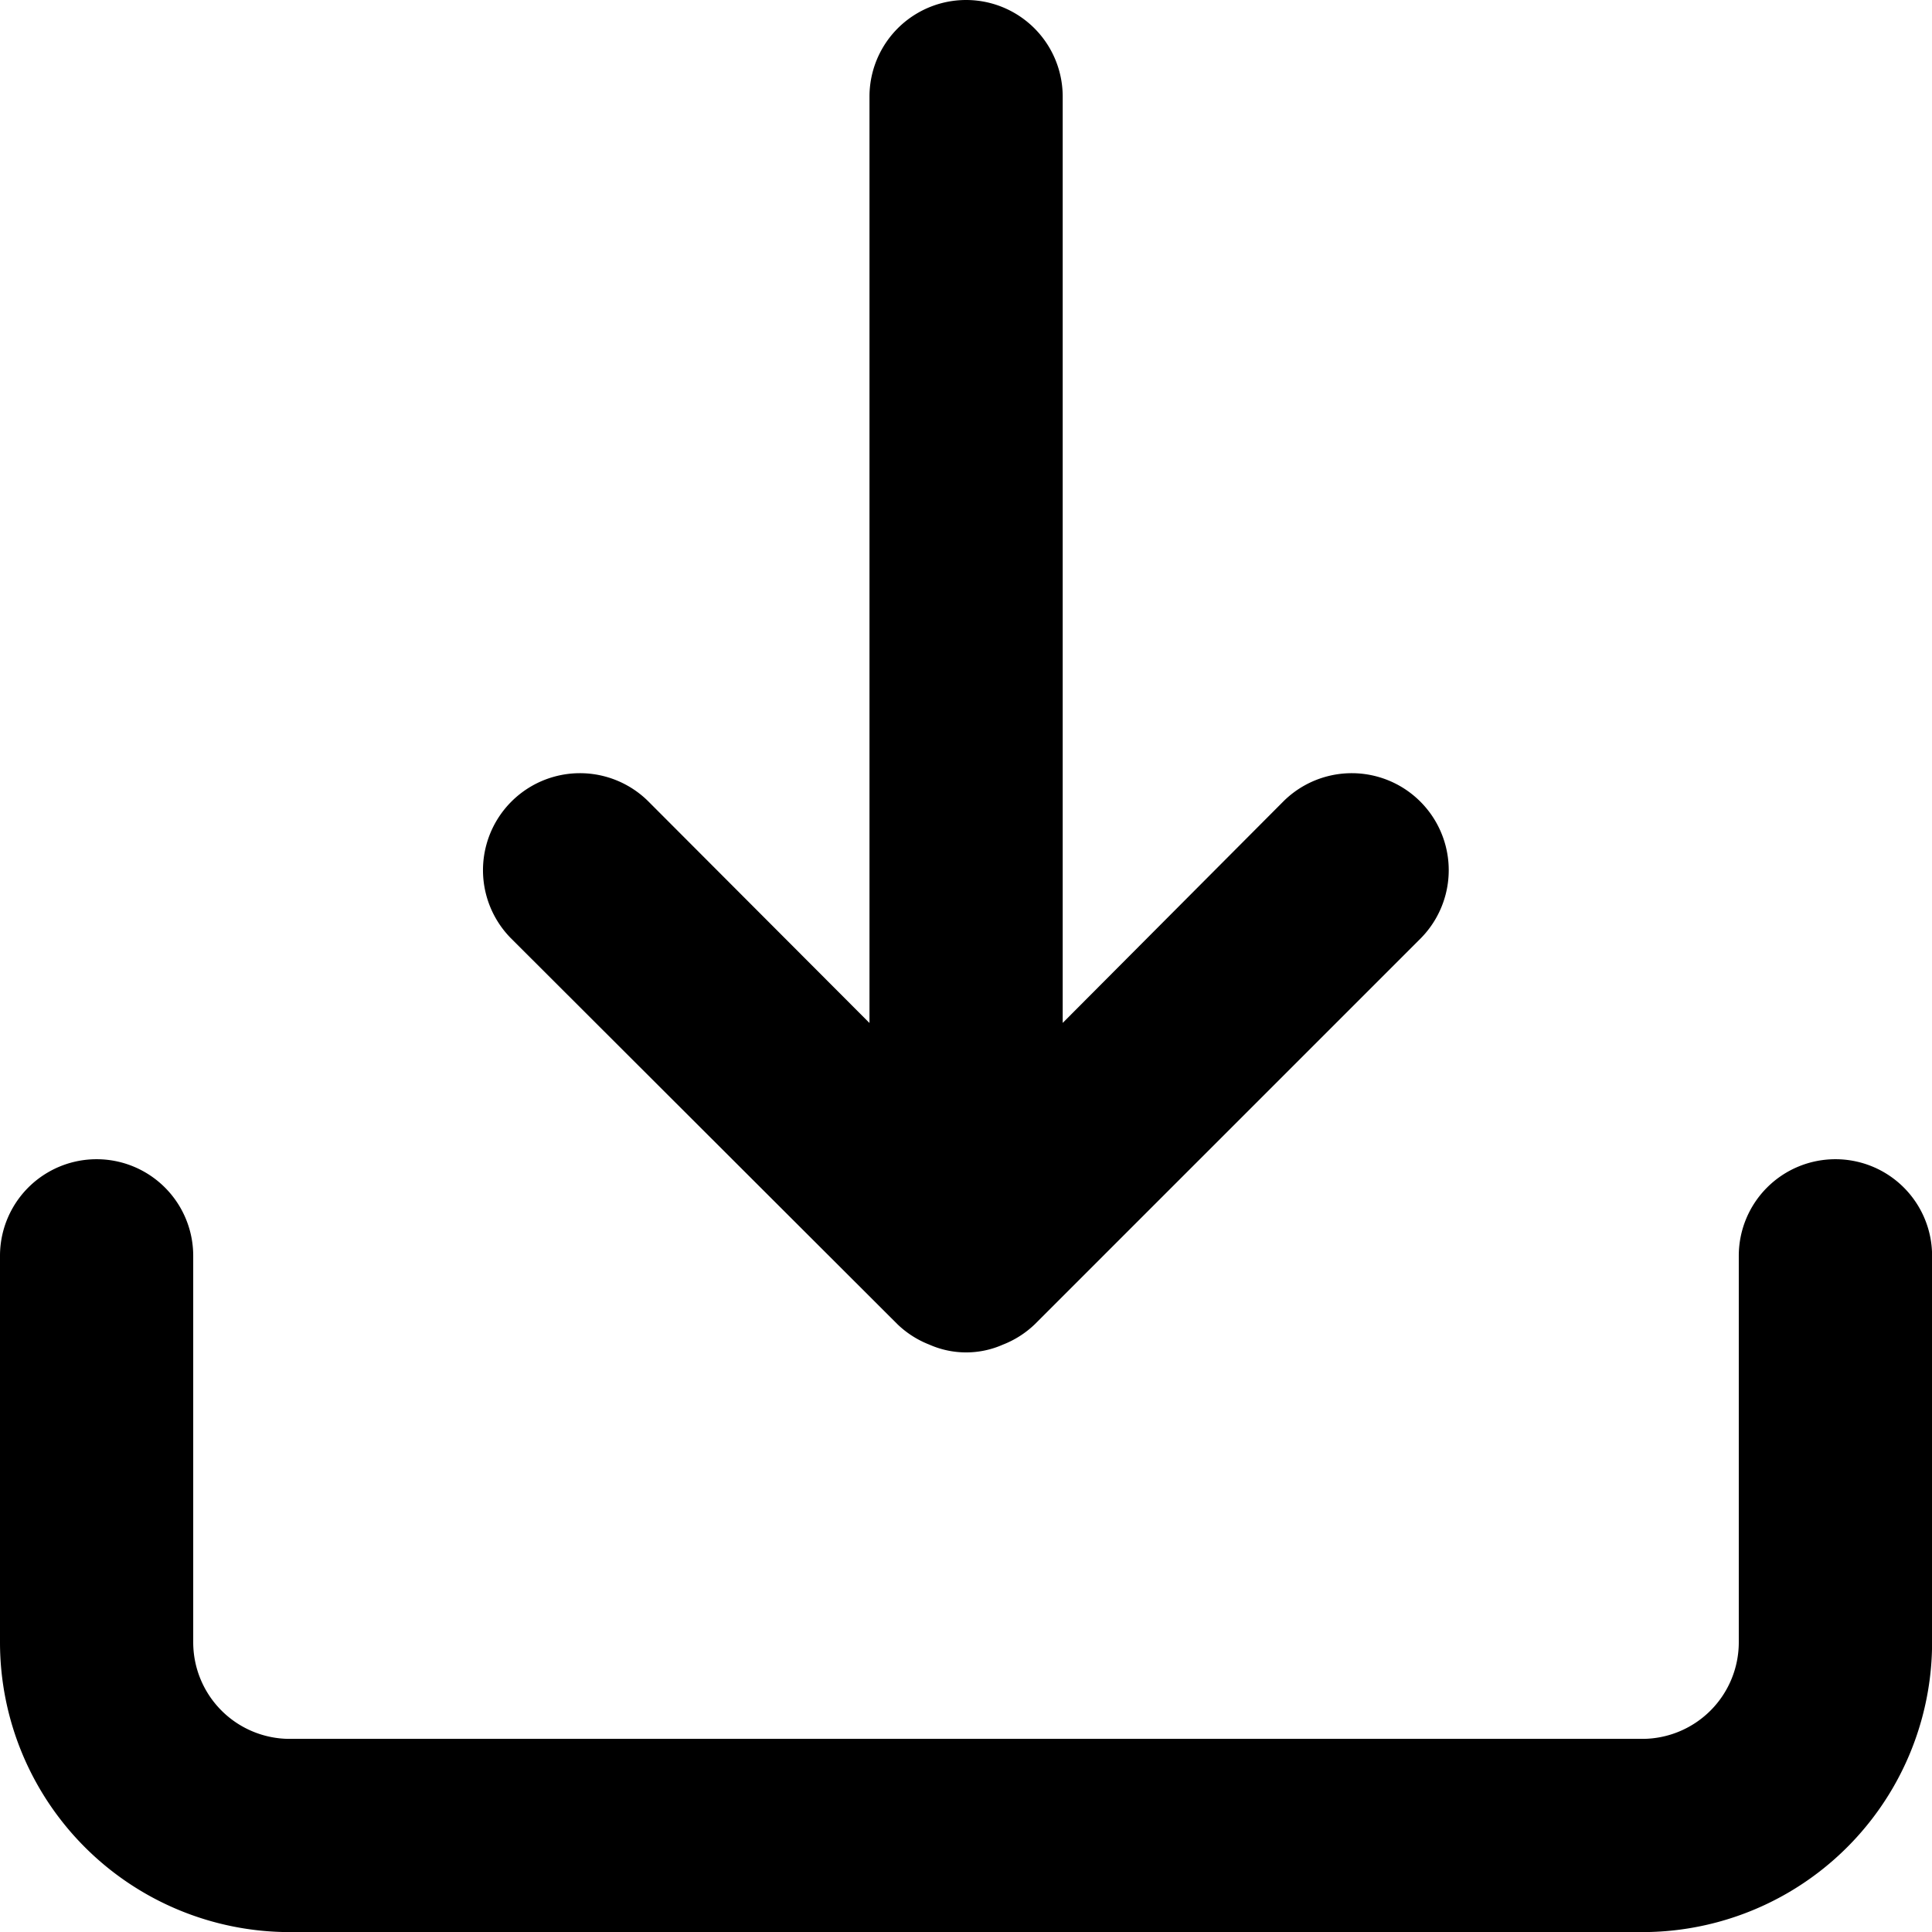 <svg xmlns="http://www.w3.org/2000/svg" width="20.878" height="20.878" viewBox="0 0 20.878 20.878">
  <path id="_223ed637876b0981285cd3161e3297dd" data-name="223ed637876b0981285cd3161e3297dd" d="M21.834,14.527a1.044,1.044,0,0,0-1.044,1.044v4.176a1.044,1.044,0,0,1-1.044,1.044H5.132a1.044,1.044,0,0,1-1.044-1.044V15.571a1.044,1.044,0,1,0-2.088,0v4.176a3.132,3.132,0,0,0,3.132,3.132H19.747a3.132,3.132,0,0,0,3.132-3.132V15.571A1.044,1.044,0,0,0,21.834,14.527ZM11.7,16.312a1.044,1.044,0,0,0,.344.219.981.981,0,0,0,.793,0,1.044,1.044,0,0,0,.344-.219l4.176-4.176a1.048,1.048,0,0,0-1.482-1.482l-2.391,2.4V3.044a1.044,1.044,0,0,0-2.088,0V13.055L9,10.654a1.048,1.048,0,0,0-1.482,1.482Z" transform="translate(-2 -2)"/>
</svg>
